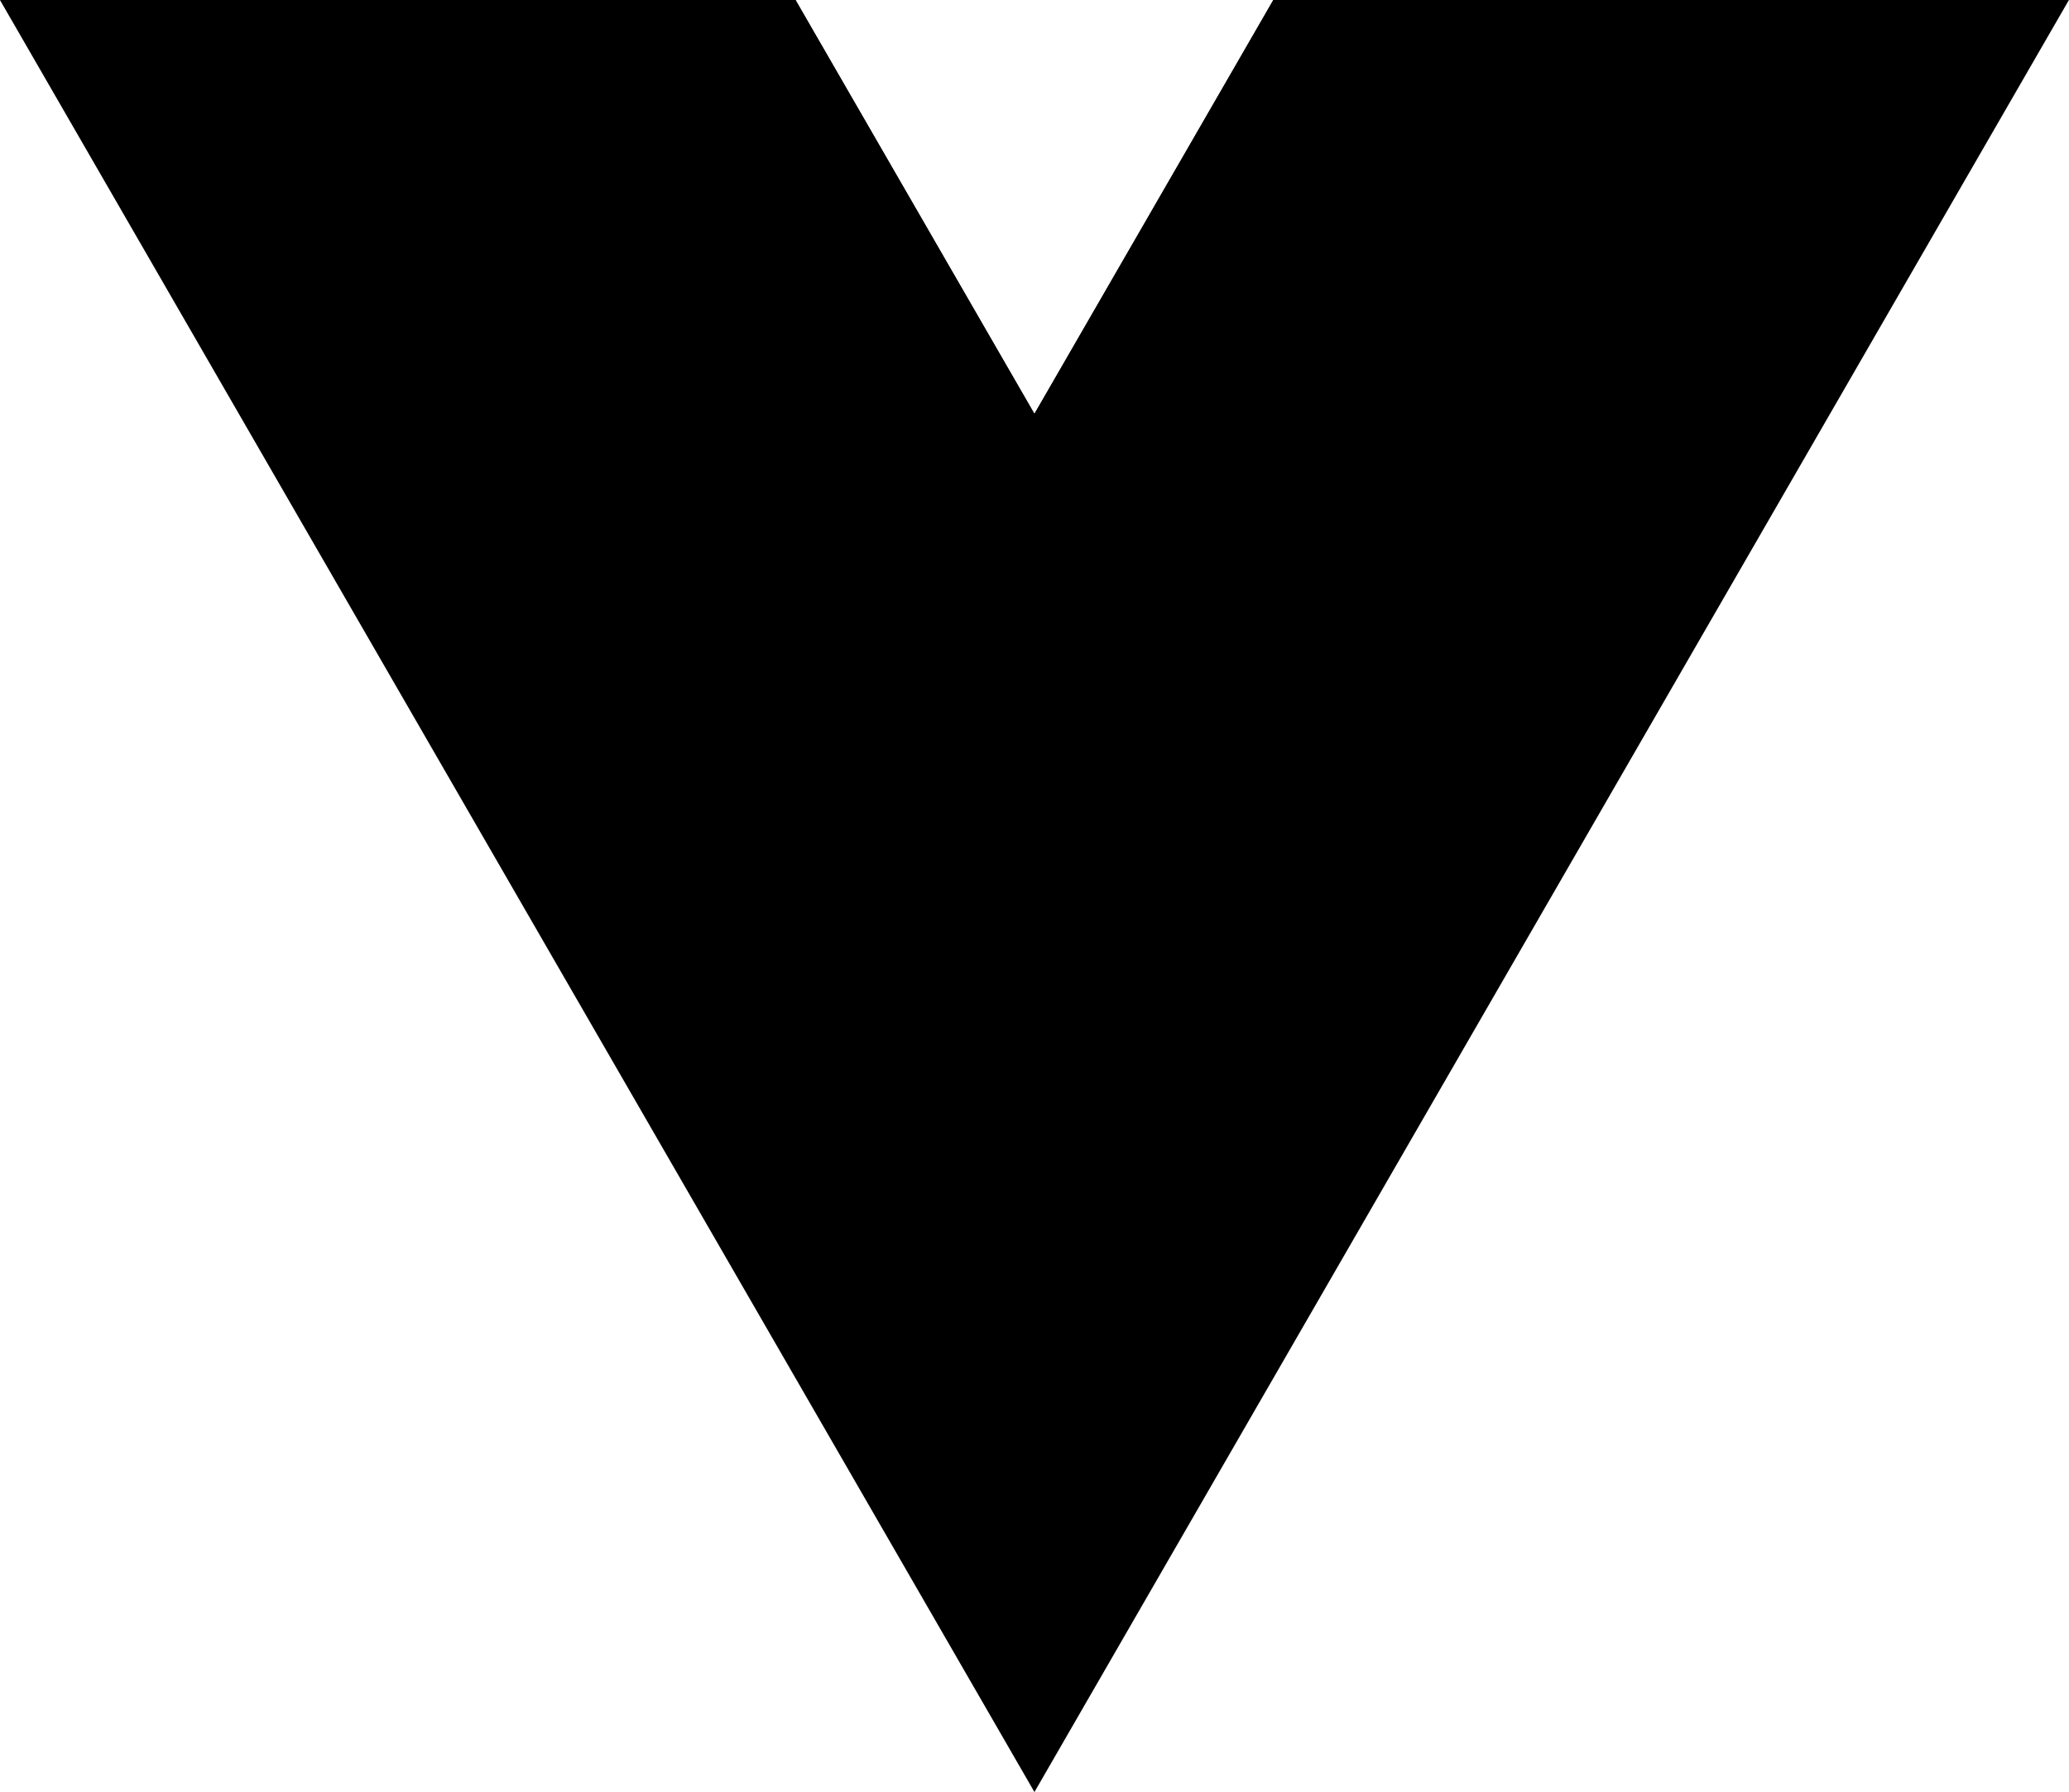 <svg xmlns="http://www.w3.org/2000/svg" viewBox="0 0 261.76 226.69"><path d="M161.096.001l-30.225 52.351L100.647.001H-.005l130.877 226.688L261.749.001z" fill="hsl(264deg, 100%, 64%)"/><path d="M161.096.001l-30.225 52.351L100.647.001H52.346l78.526 136.01L209.398.001z" fill="hsl(264deg, 100%, 48%)"/></svg>
